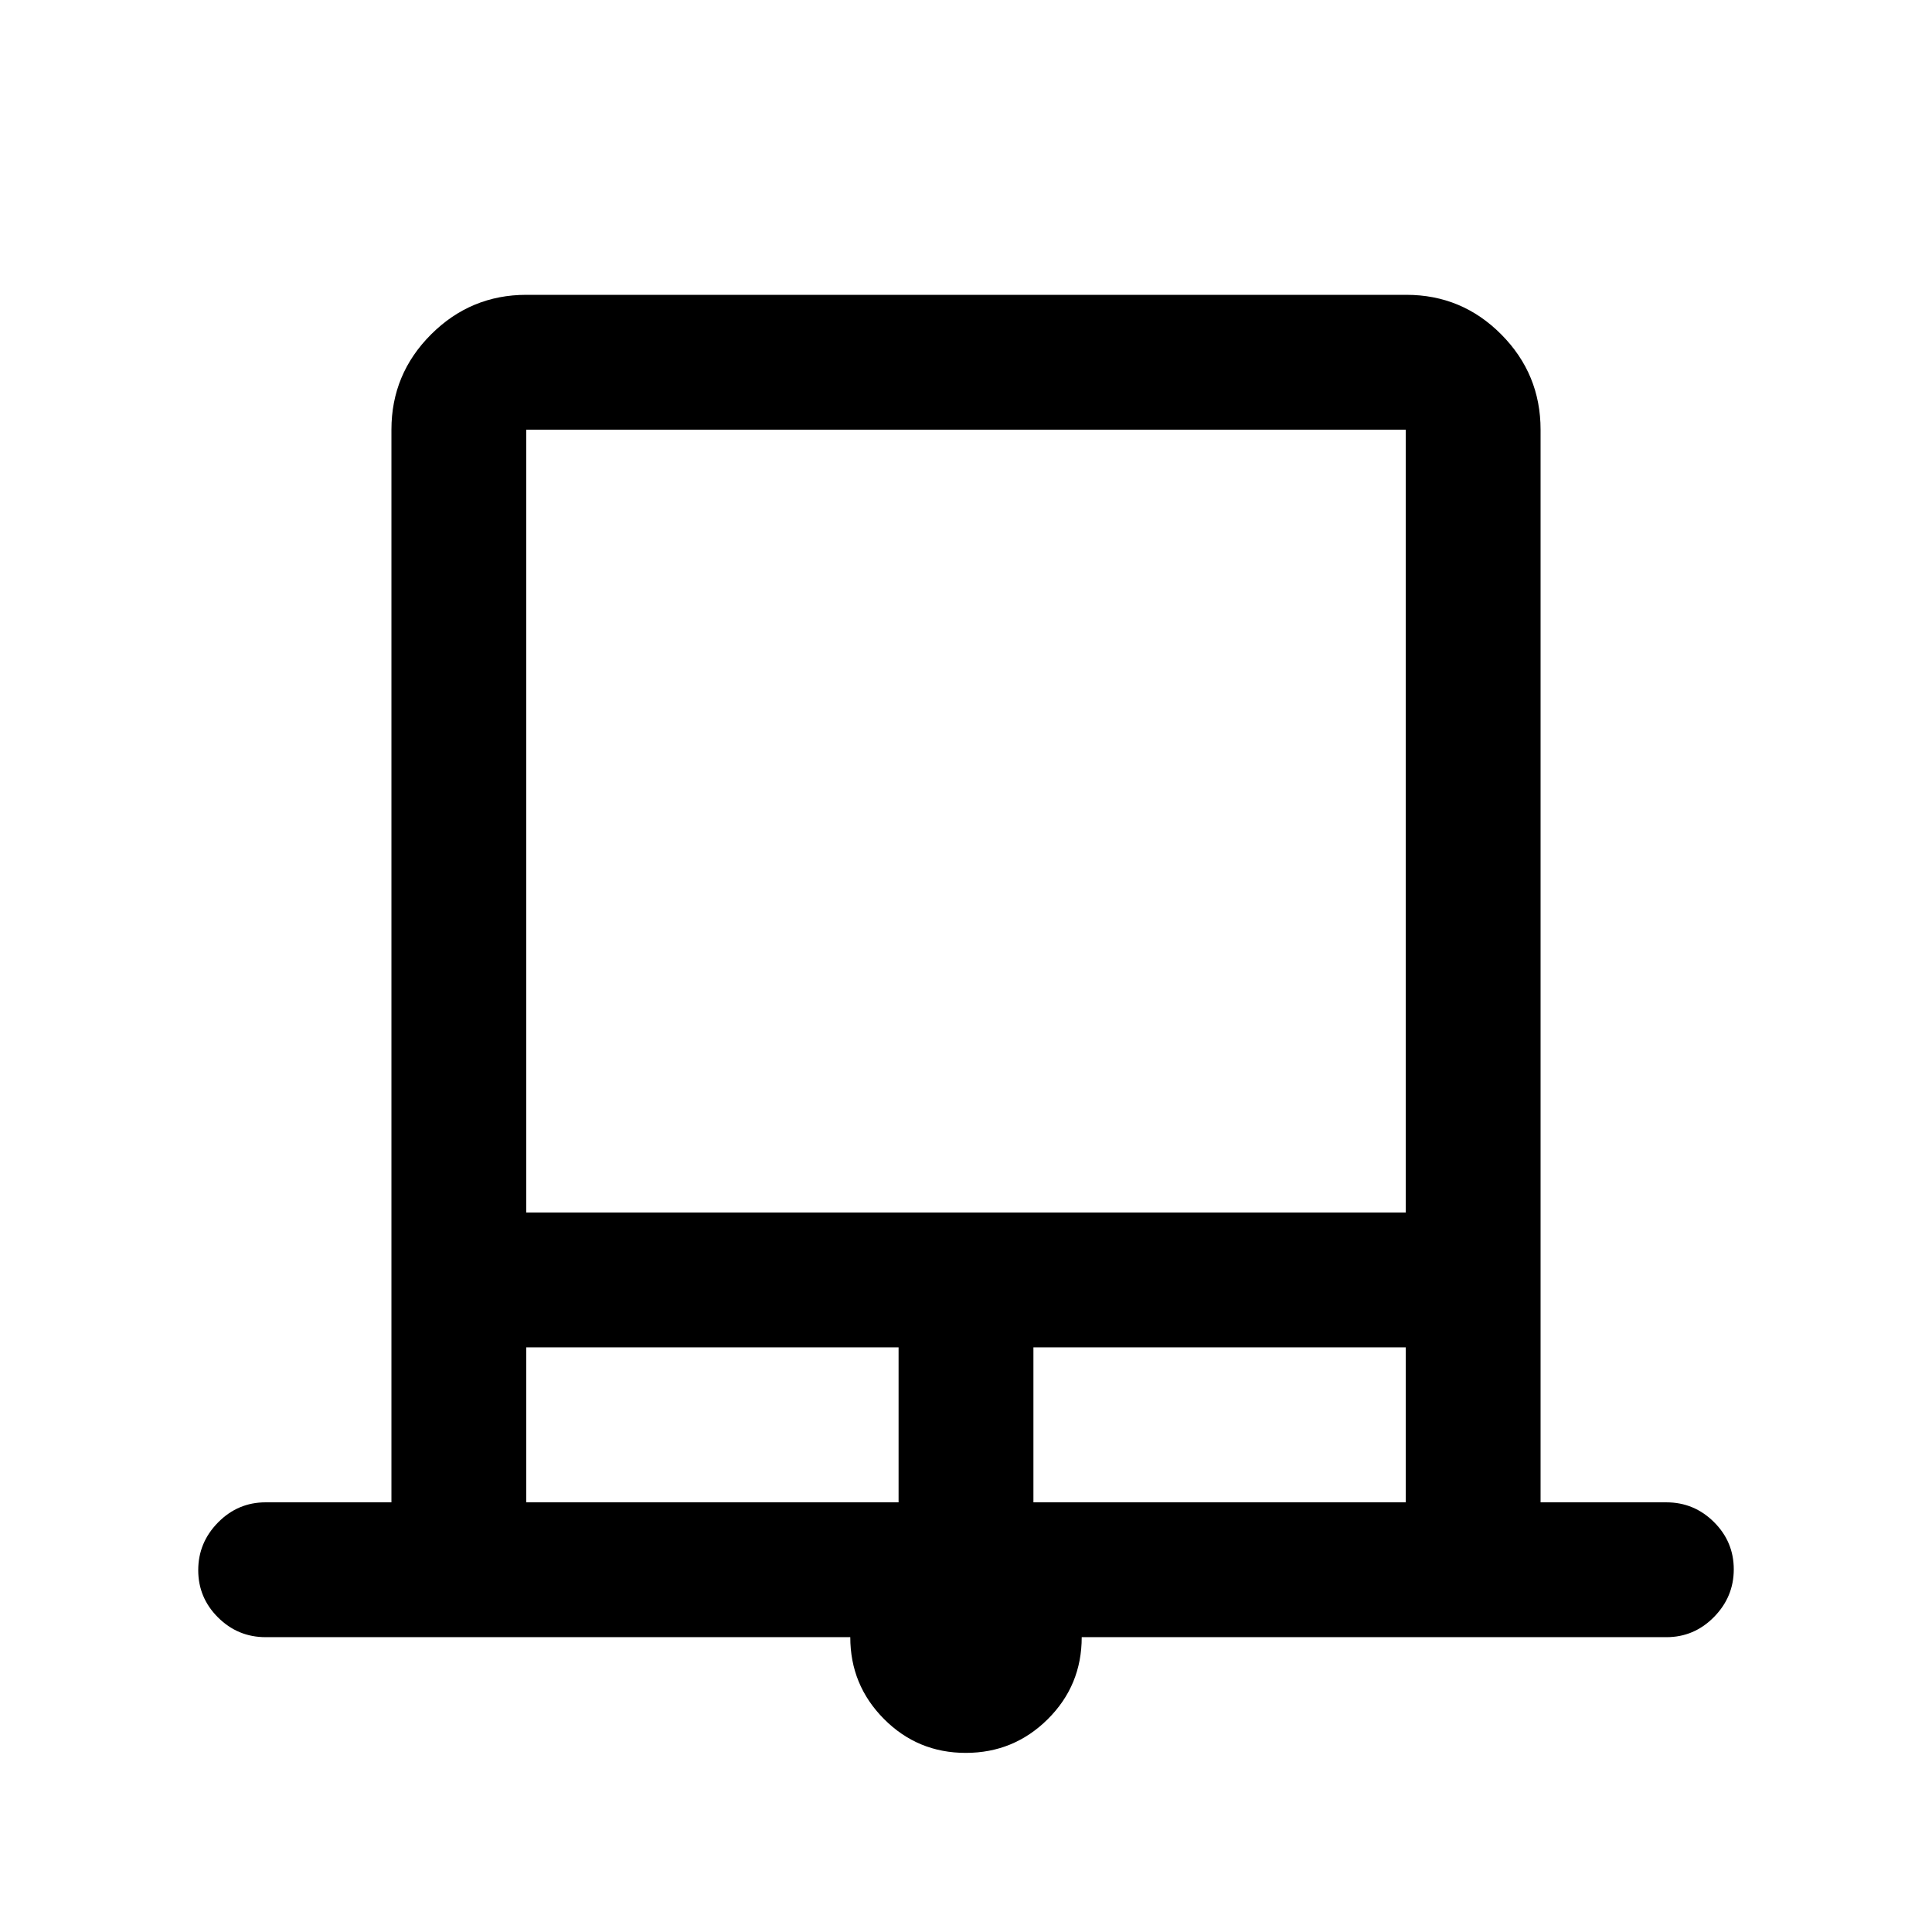 <svg xmlns="http://www.w3.org/2000/svg" height="20" viewBox="0 -960 960 960" width="20"><path d="M479.87-89q-23.87 0-40.62-16.84-16.75-16.84-16.75-40.66H132q-13.8 0-23.65-9.79-9.85-9.79-9.85-23.5t9.85-23.71q9.85-10 23.65-10h62.5v-533q0-27.64 19.69-47.32 19.7-19.68 47.35-19.68h437.24q27.66 0 47.19 19.68 19.53 19.68 19.53 47.32v533H828q13.8 0 23.65 9.79 9.85 9.79 9.85 23.5t-9.85 23.71q-9.85 10-23.65 10H537.5q0 24-16.88 40.75Q503.75-89 479.87-89ZM261.5-357.5h437v-389h-437v389Zm0 144h185v-77h-185v77Zm252 0h185v-77h-185v77Zm-252-533h437-437Z"/></svg>